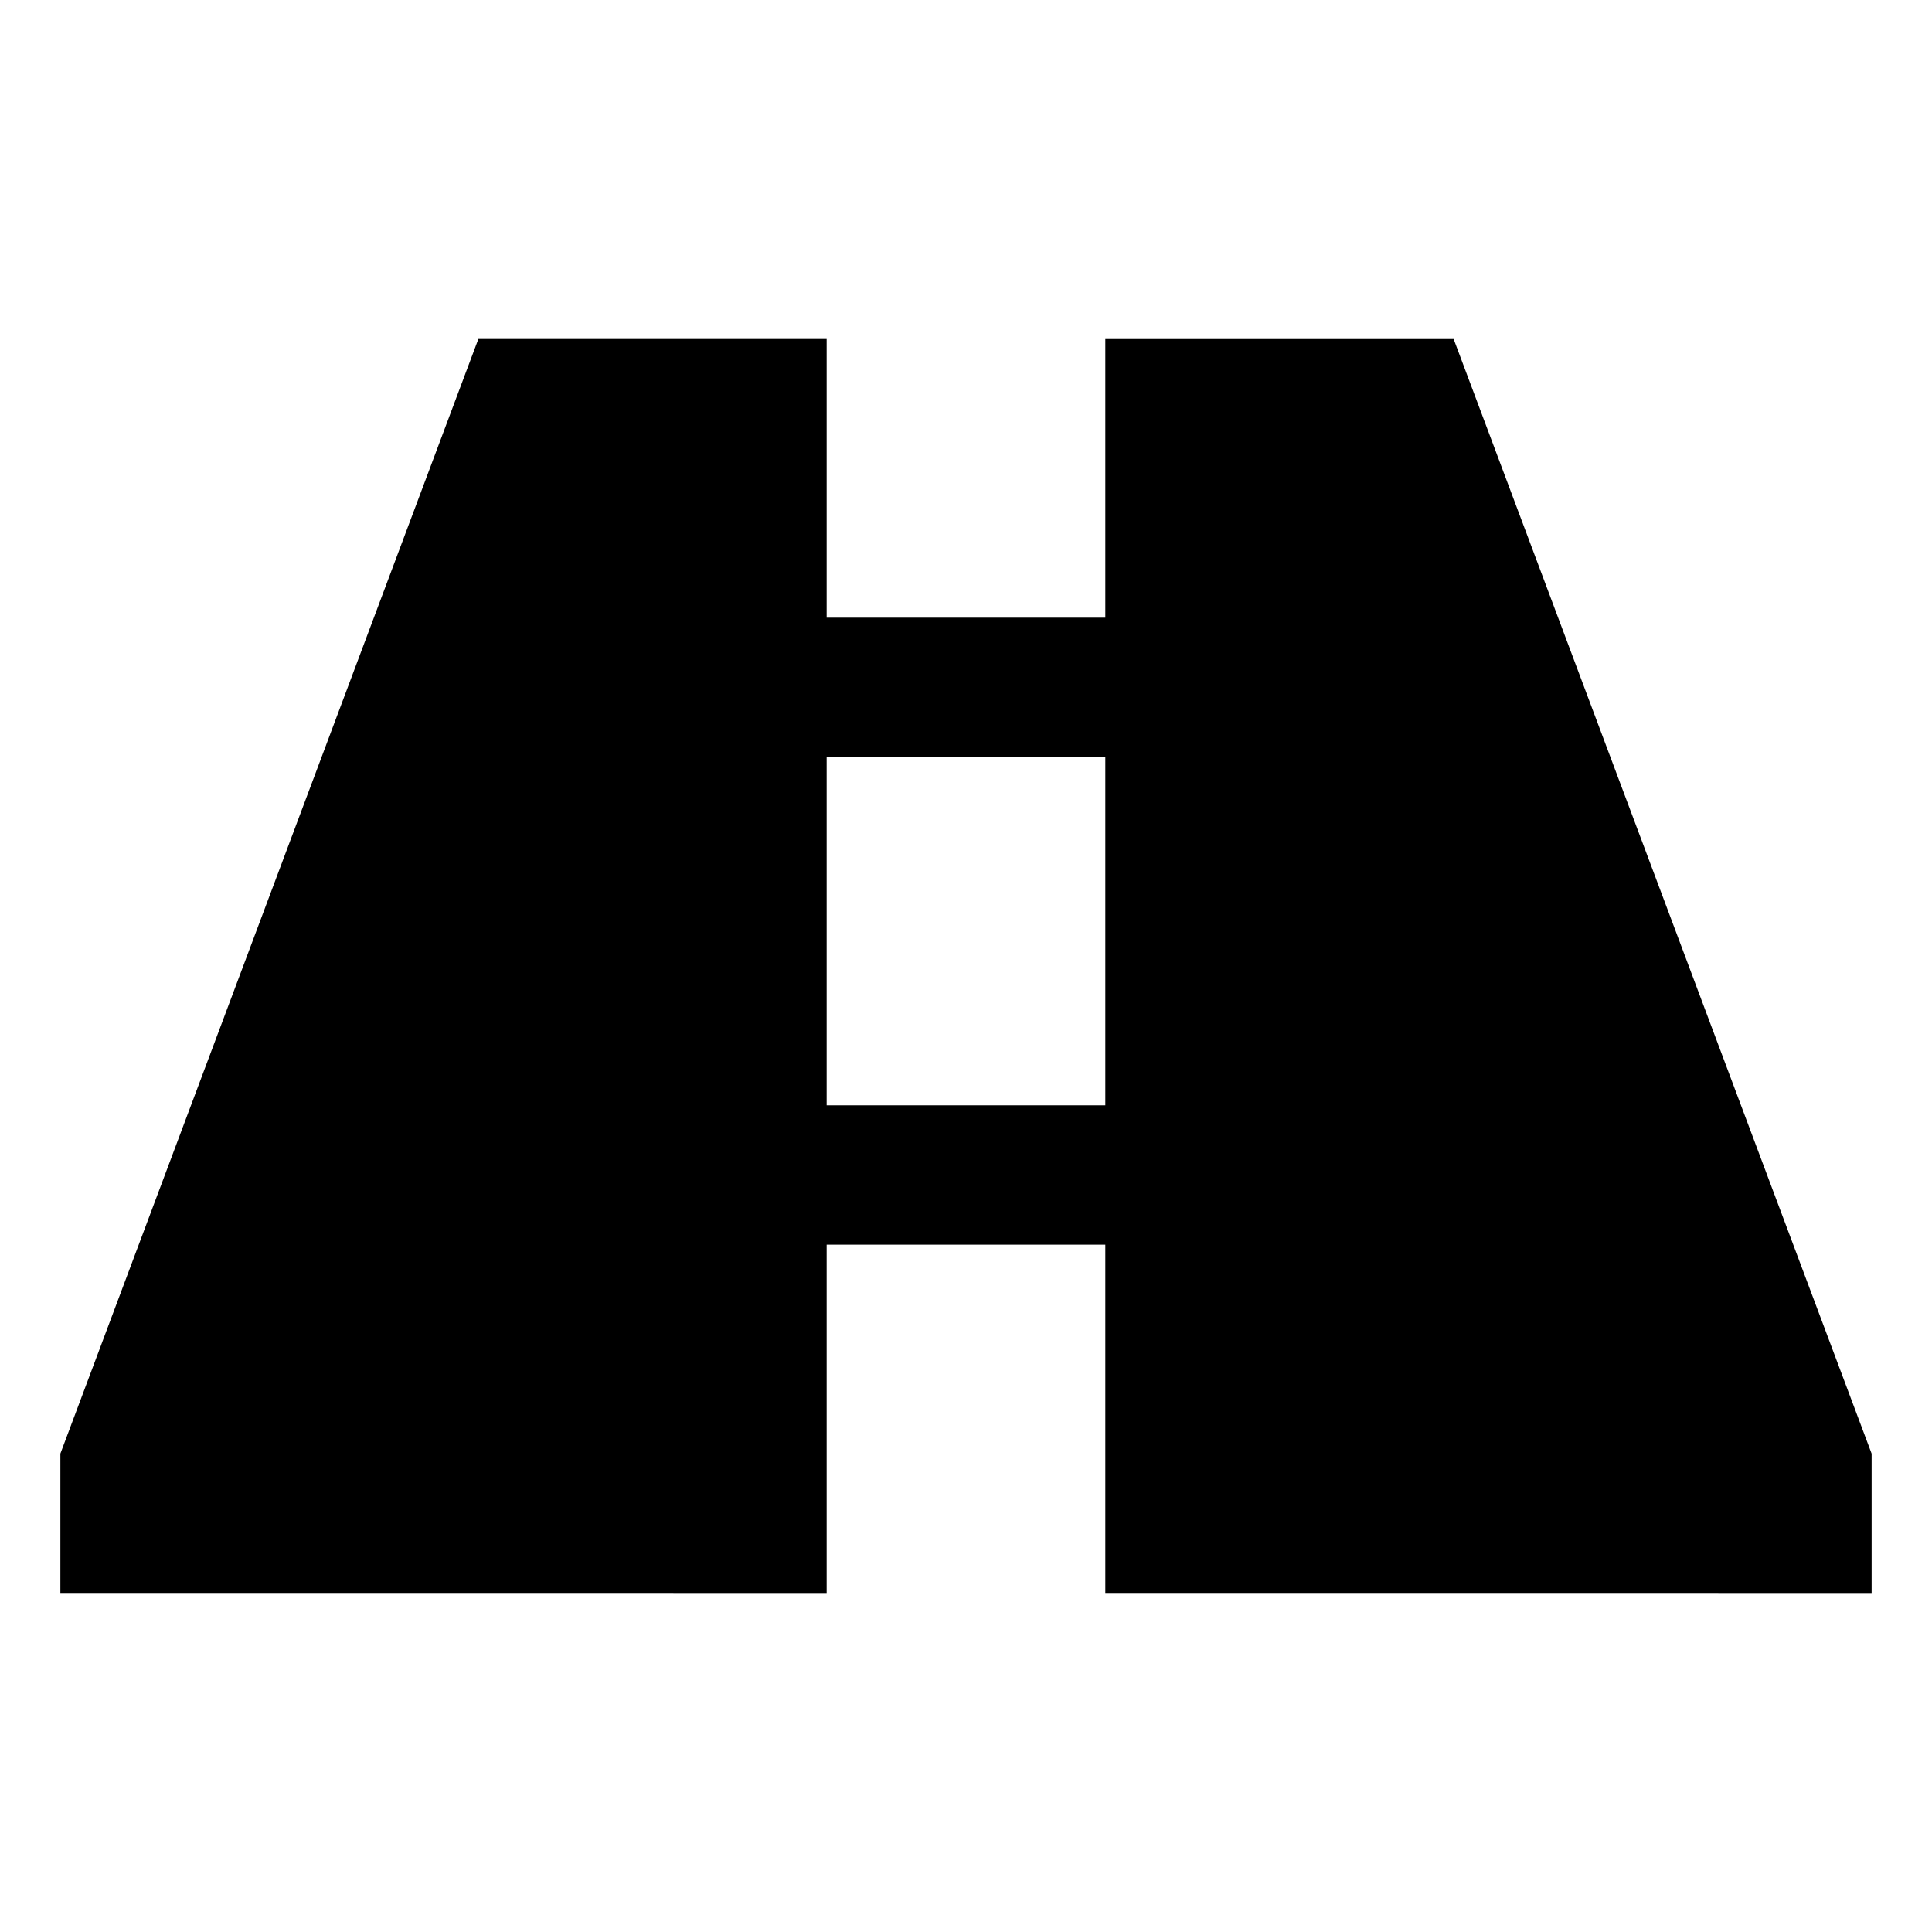 <svg class="icon" style="width:1em;height:1em;vertical-align:middle" viewBox="0 0 1024 1024" xmlns="http://www.w3.org/2000/svg" overflow="hidden"><path d="M585.846 844.308V659.692H438.154v184.616H32v-73.846l221.538-590.77h184.616v147.693h147.692V179.692h184.616L992 770.462v73.846H585.846zM438.154 401.23v184.615h147.692V401.231H438.154z"/></svg>